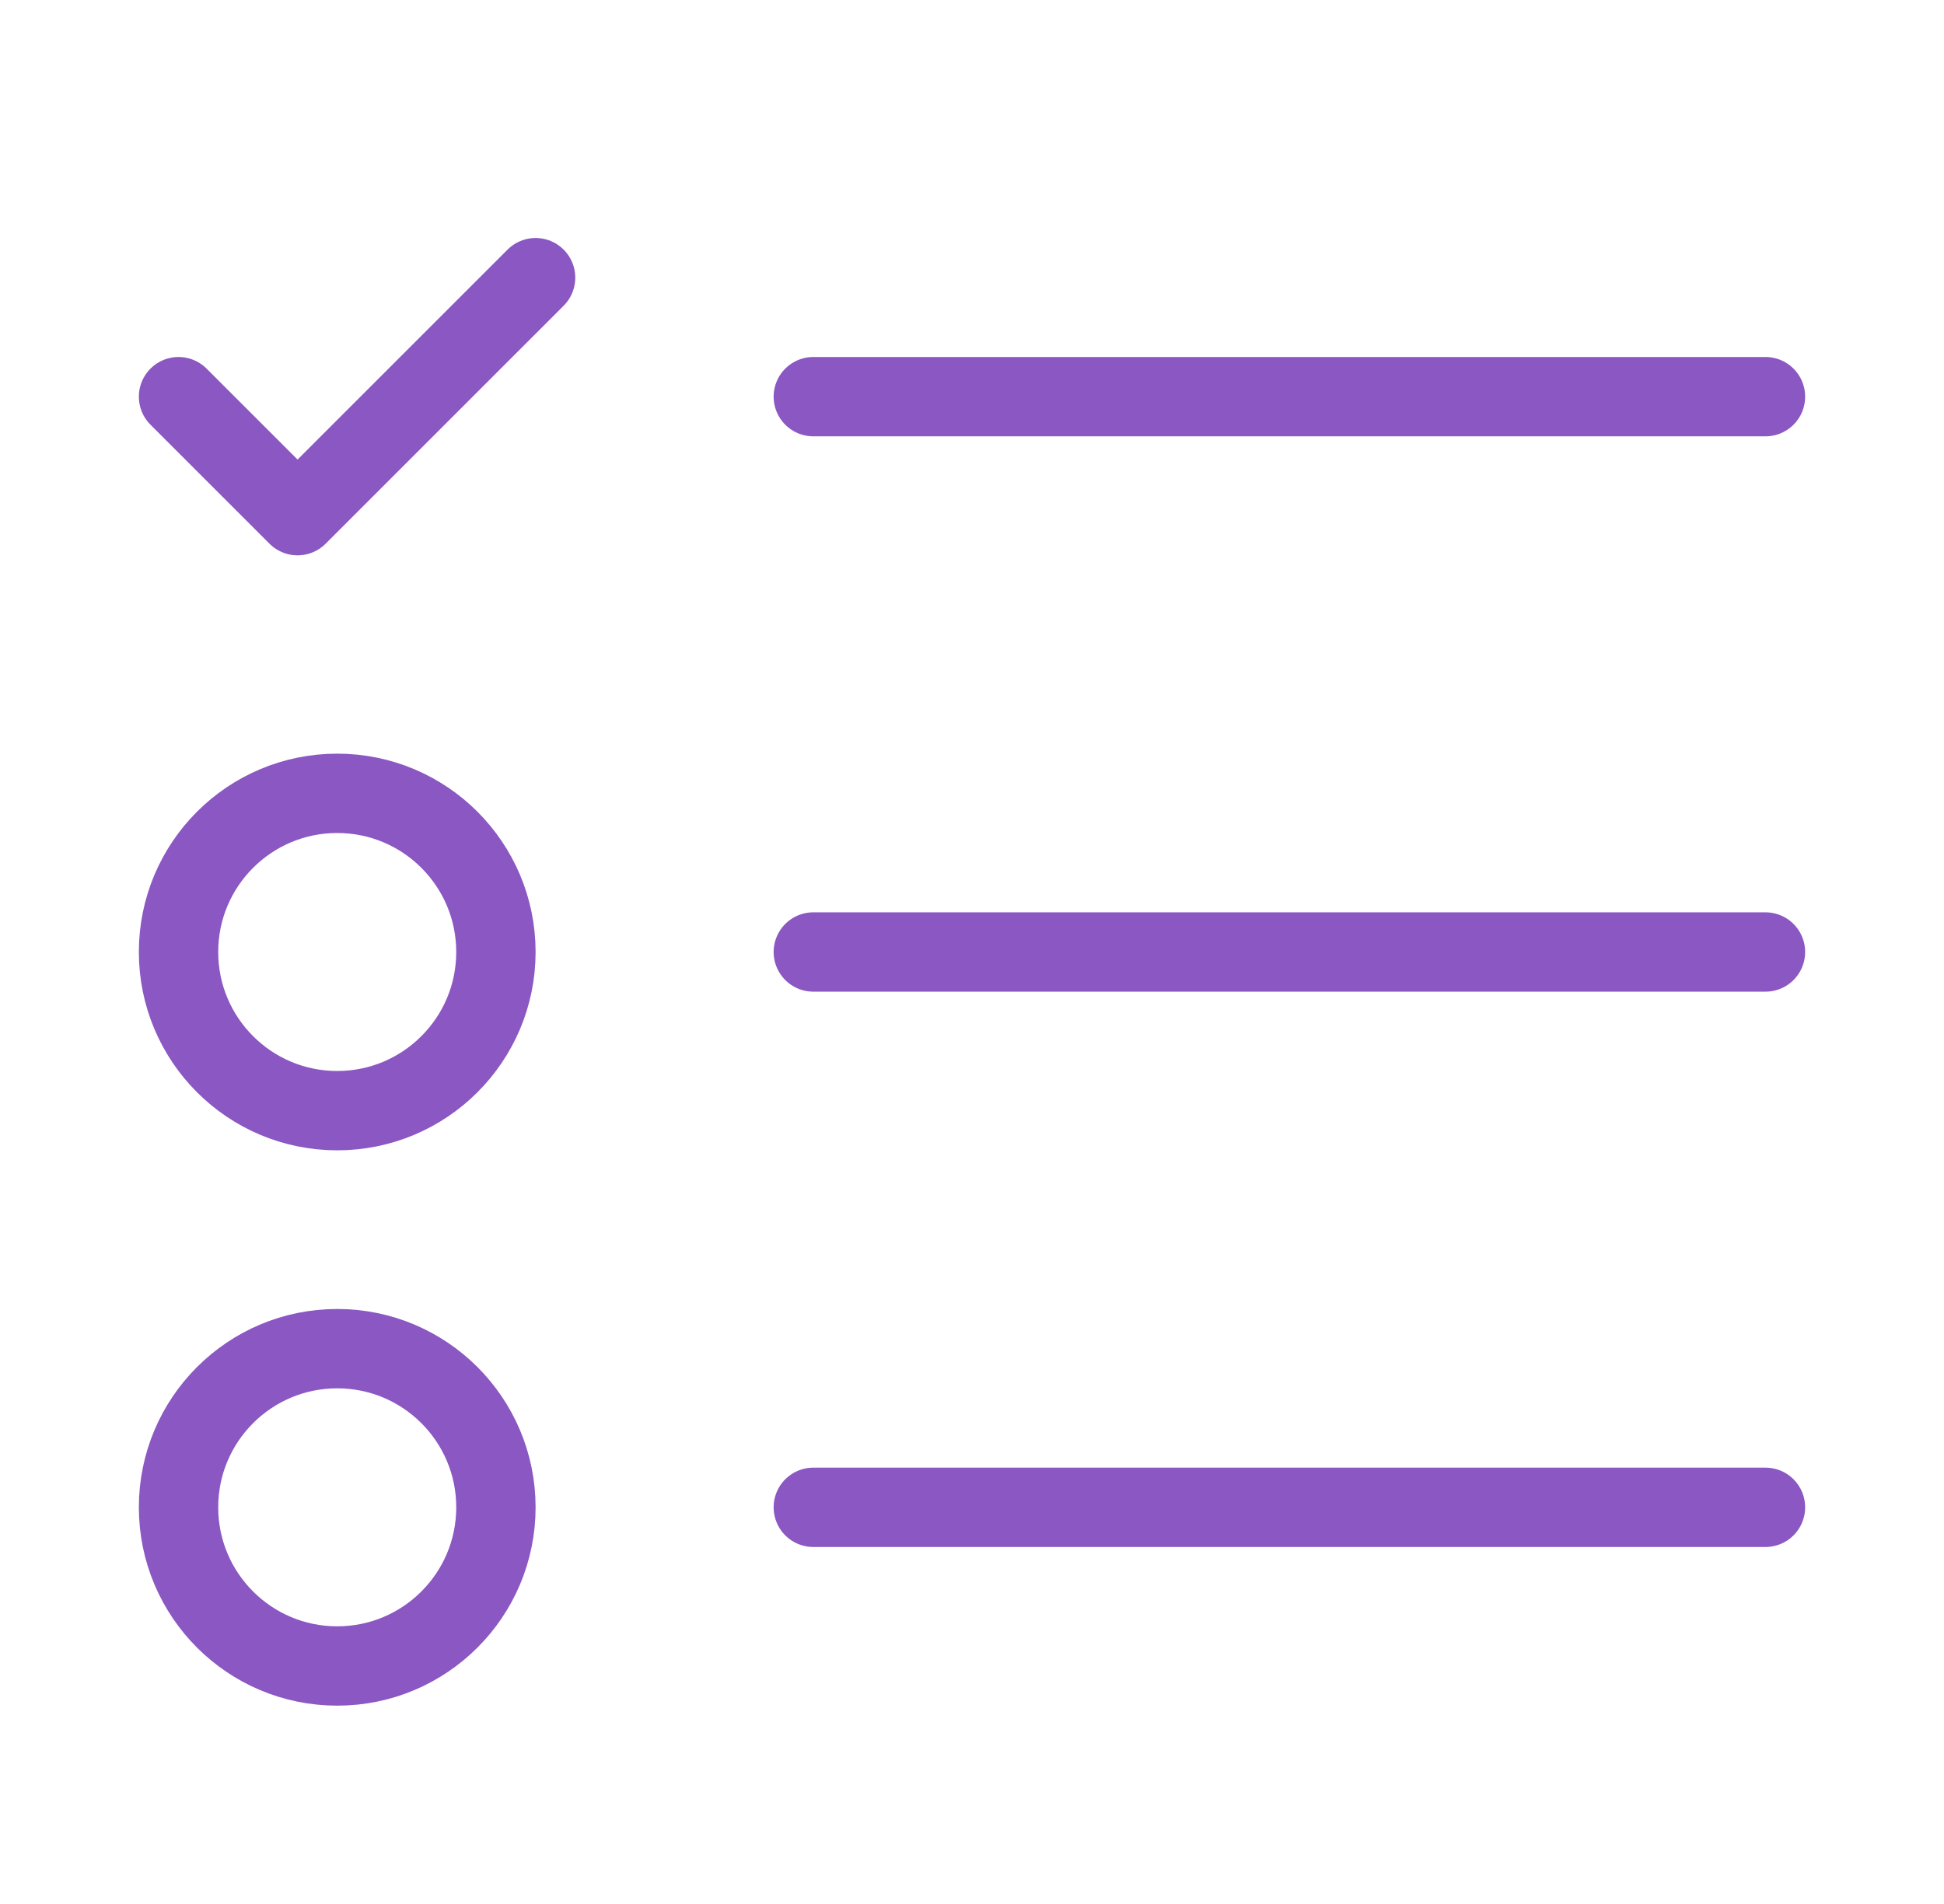 <svg width="49" height="48" viewBox="0 0 49 48" fill="none" xmlns="http://www.w3.org/2000/svg">
<path d="M20.5 10H44.5M20.5 24H44.5M20.5 38H44.5" stroke="#8B57C2" stroke-width="2" stroke-linecap="round" stroke-linejoin="round"/>
<path d="M8.5 28C10.709 28 12.5 26.209 12.5 24C12.5 21.791 10.709 20 8.5 20C6.291 20 4.5 21.791 4.5 24C4.5 26.209 6.291 28 8.5 28Z" stroke="#8B57C2" stroke-width="2" stroke-linecap="round" stroke-linejoin="round"/>
<path d="M8.5 42C10.709 42 12.5 40.209 12.5 38C12.5 35.791 10.709 34 8.5 34C6.291 34 4.5 35.791 4.5 38C4.5 40.209 6.291 42 8.5 42Z" stroke="#8B57C2" stroke-width="2" stroke-linecap="round" stroke-linejoin="round"/>
<path d="M4.5 10L7.5 13L13.5 7" stroke="#8B57C2" stroke-width="2" stroke-linecap="round" stroke-linejoin="round"/>
</svg>
